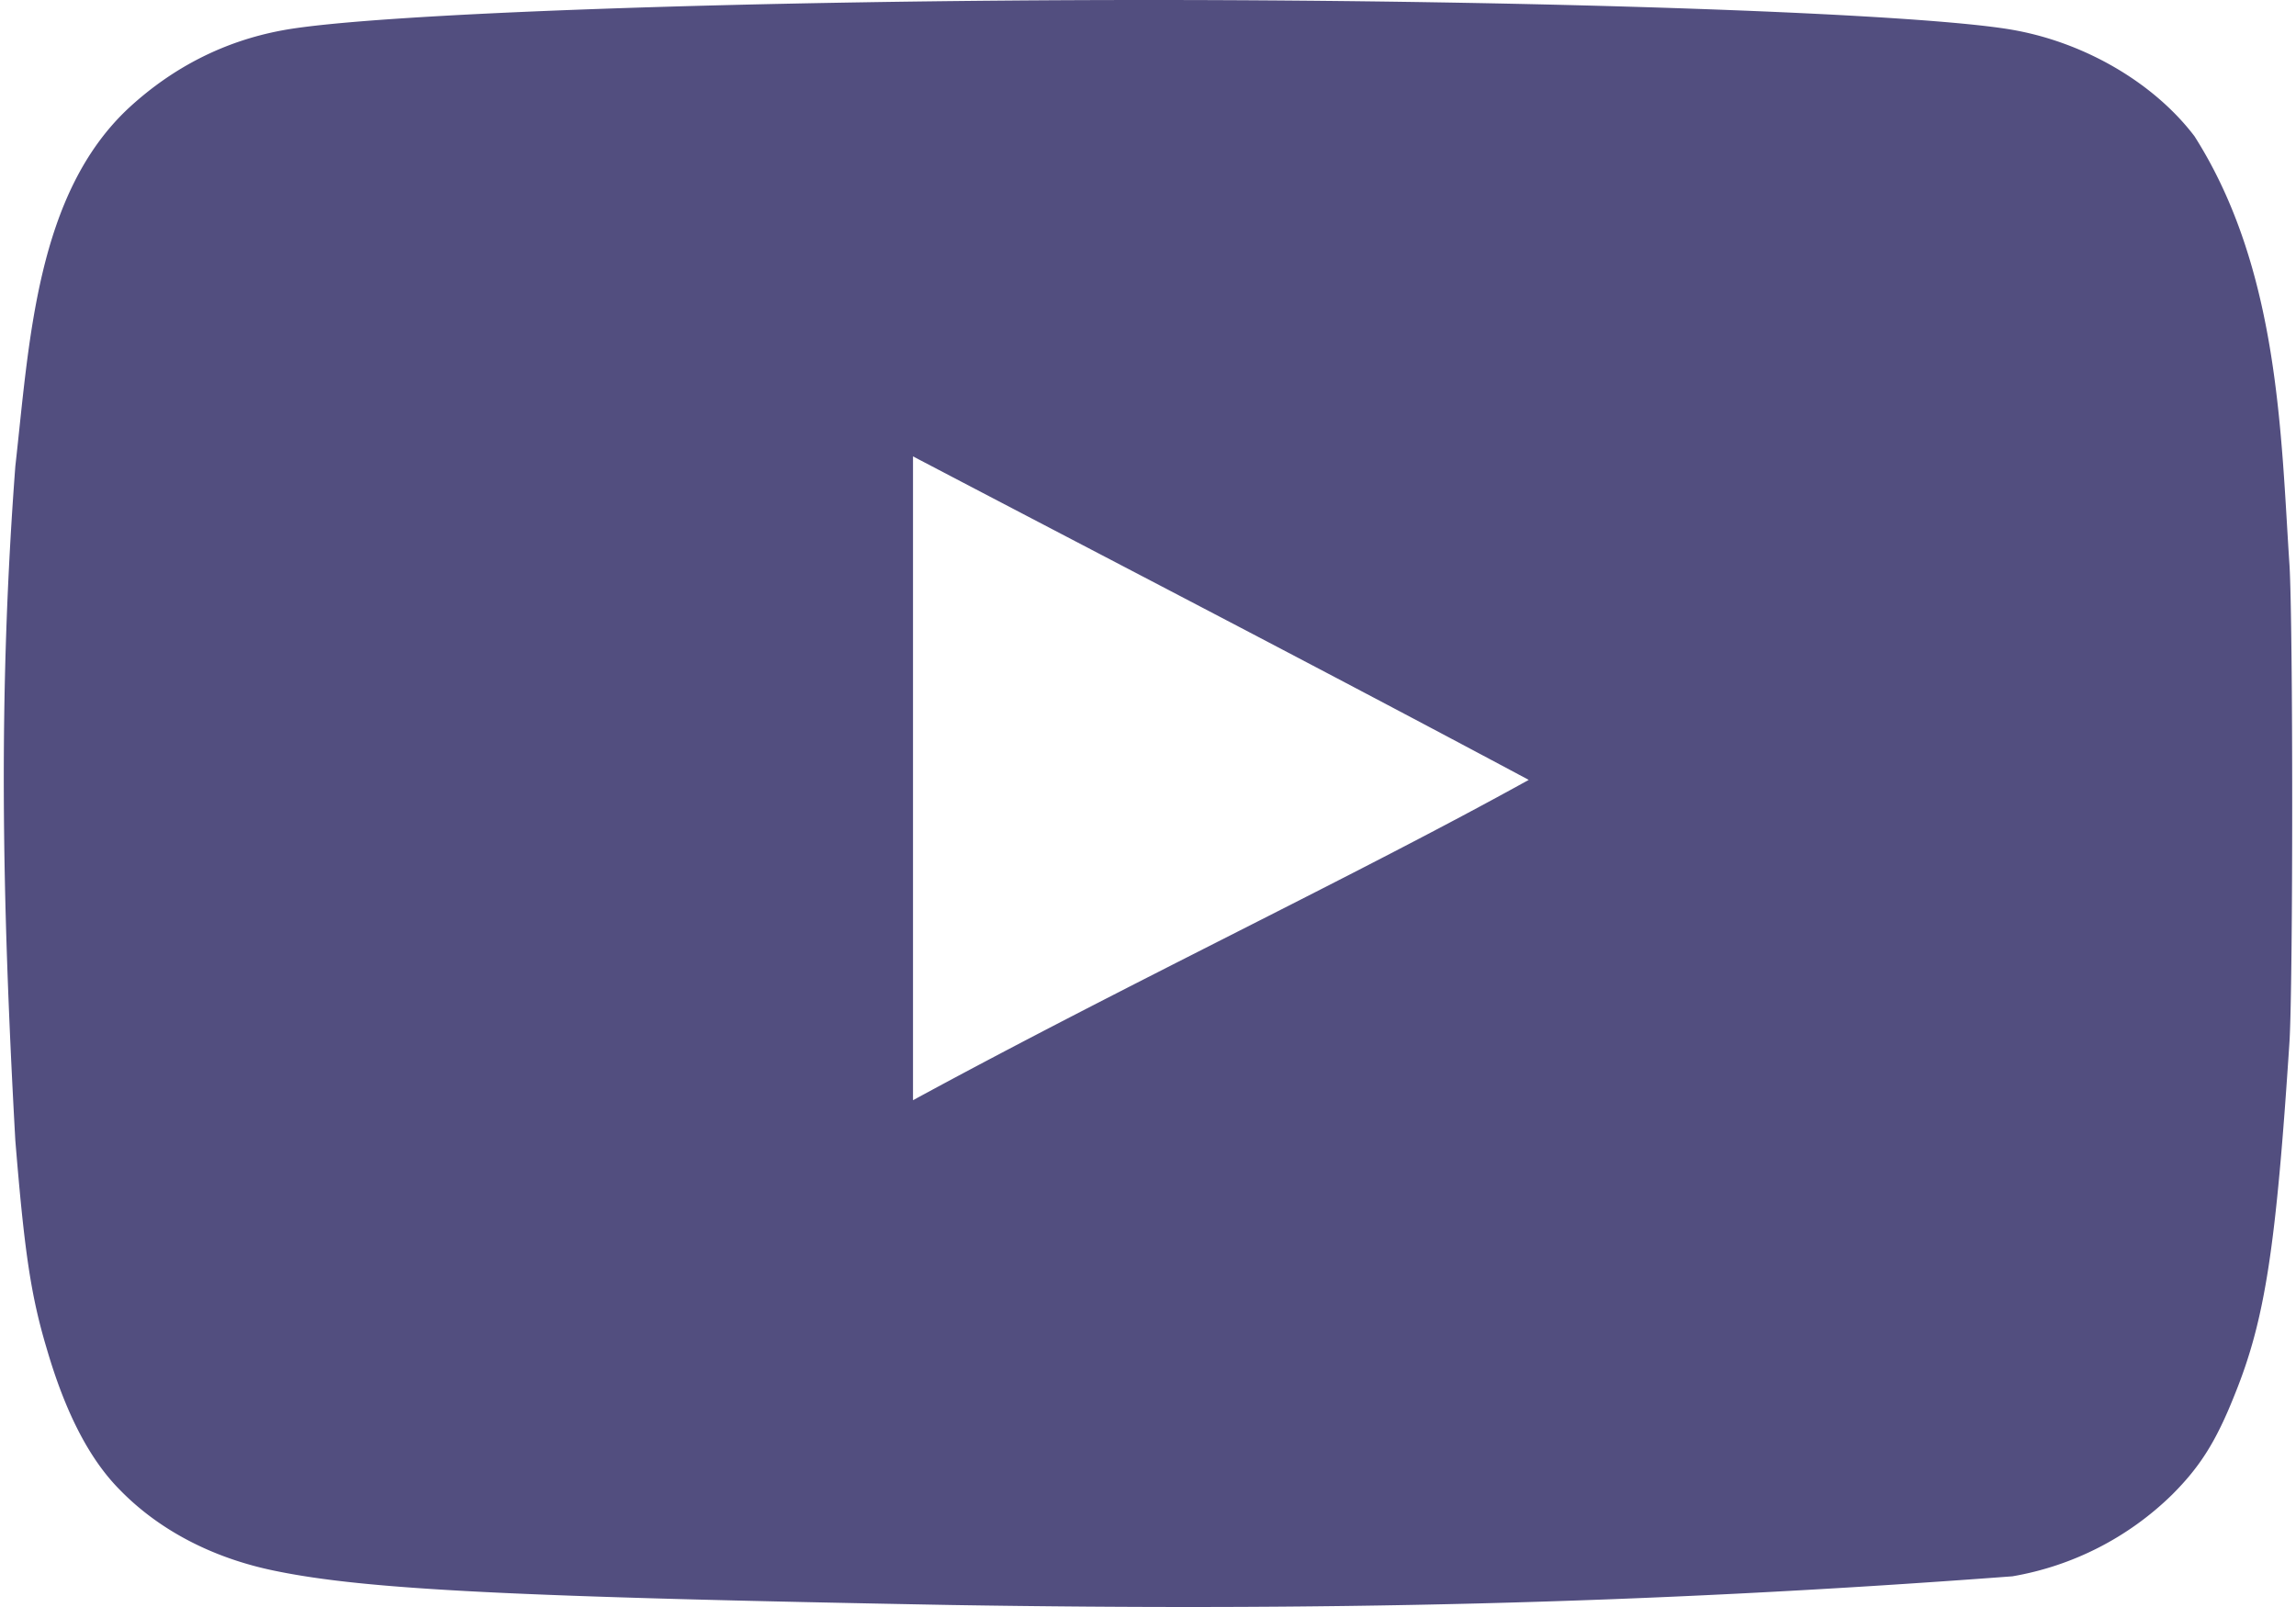 <svg xmlns="http://www.w3.org/2000/svg" width="100" height="70" viewBox="5.368 13.434 53.9 37.855"><path fill="transparent" d="M41.272 31.81c-4.942-2.641-9.674-5.069-14.511-7.604v15.165c5.09-2.767 10.455-5.301 14.532-7.561h-.021z"/><path fill="#524e7f" d="M27.691 51.242c-10.265-.189-13.771-.359-15.926-.803-1.458-.295-2.725-.95-3.654-1.9-.718-.719-1.289-1.816-1.732-3.338-.38-1.268-.528-2.323-.739-4.9-.323-5.816-.4-10.571 0-15.884.33-2.934.49-6.417 2.682-8.449 1.035-.951 2.239-1.563 3.591-1.816 2.112-.401 11.11-.718 20.425-.718 9.294 0 18.312.317 20.426.718 1.689.317 3.273 1.267 4.203 2.492 2 3.146 2.035 7.058 2.238 10.118.084 1.458.084 9.737 0 11.195-.316 4.836-.57 6.547-1.288 8.321-.444 1.12-.823 1.711-1.479 2.366a7.085 7.085 0 0 1-3.76 1.922c-8.883.668-16.426.813-24.987.676zM41.294 31.81c-4.942-2.641-9.674-5.09-14.511-7.625v15.166c5.09-2.767 10.456-5.302 14.532-7.562l-.021.021z"/></svg>
